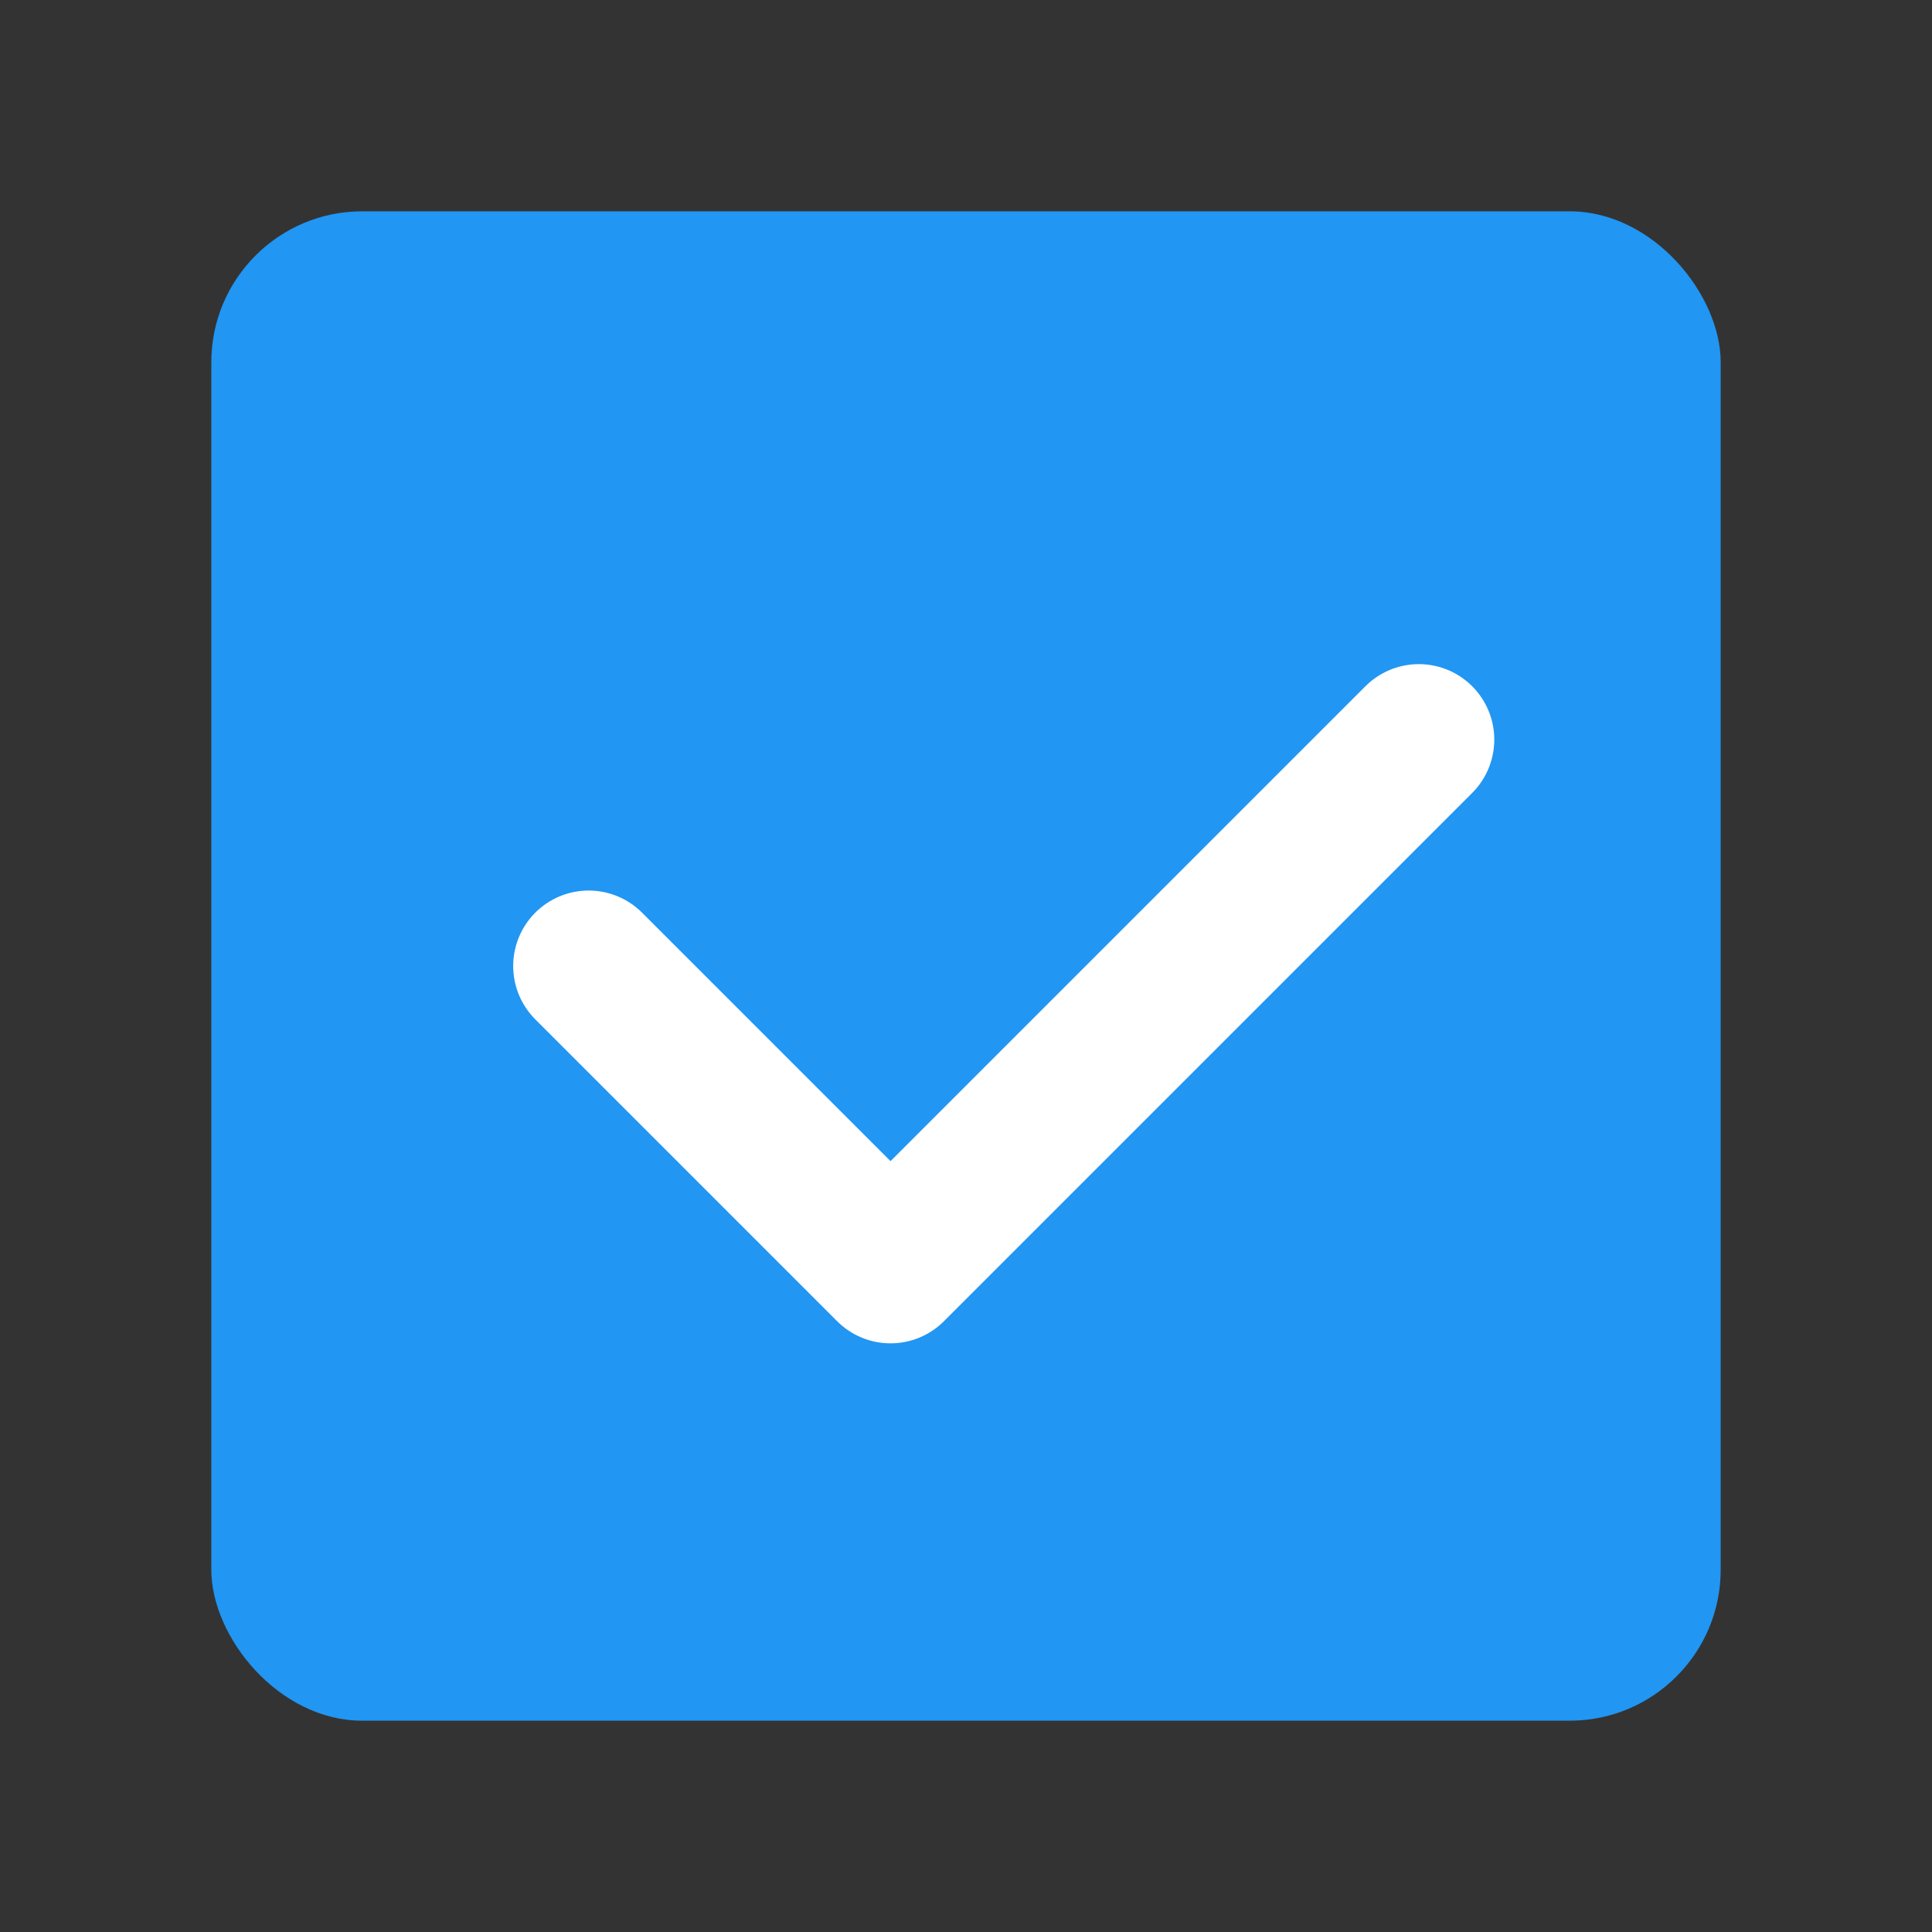 <?xml version="1.0" encoding="UTF-8" standalone="no"?>
<svg width="512" height="512" viewBox="0 0 512 512" xmlns="http://www.w3.org/2000/svg">
  <rect x="0" y="0" width="512" height="512" fill="#333333" stroke="none"/>
  <rect x="56" y="56" width="400" height="400" rx="40" fill="#2196f3"/>
  <path d="M156 256 L236 336 L376 196" stroke="white" stroke-width="40" fill="none" stroke-linecap="round" stroke-linejoin="round"/>
</svg> 
